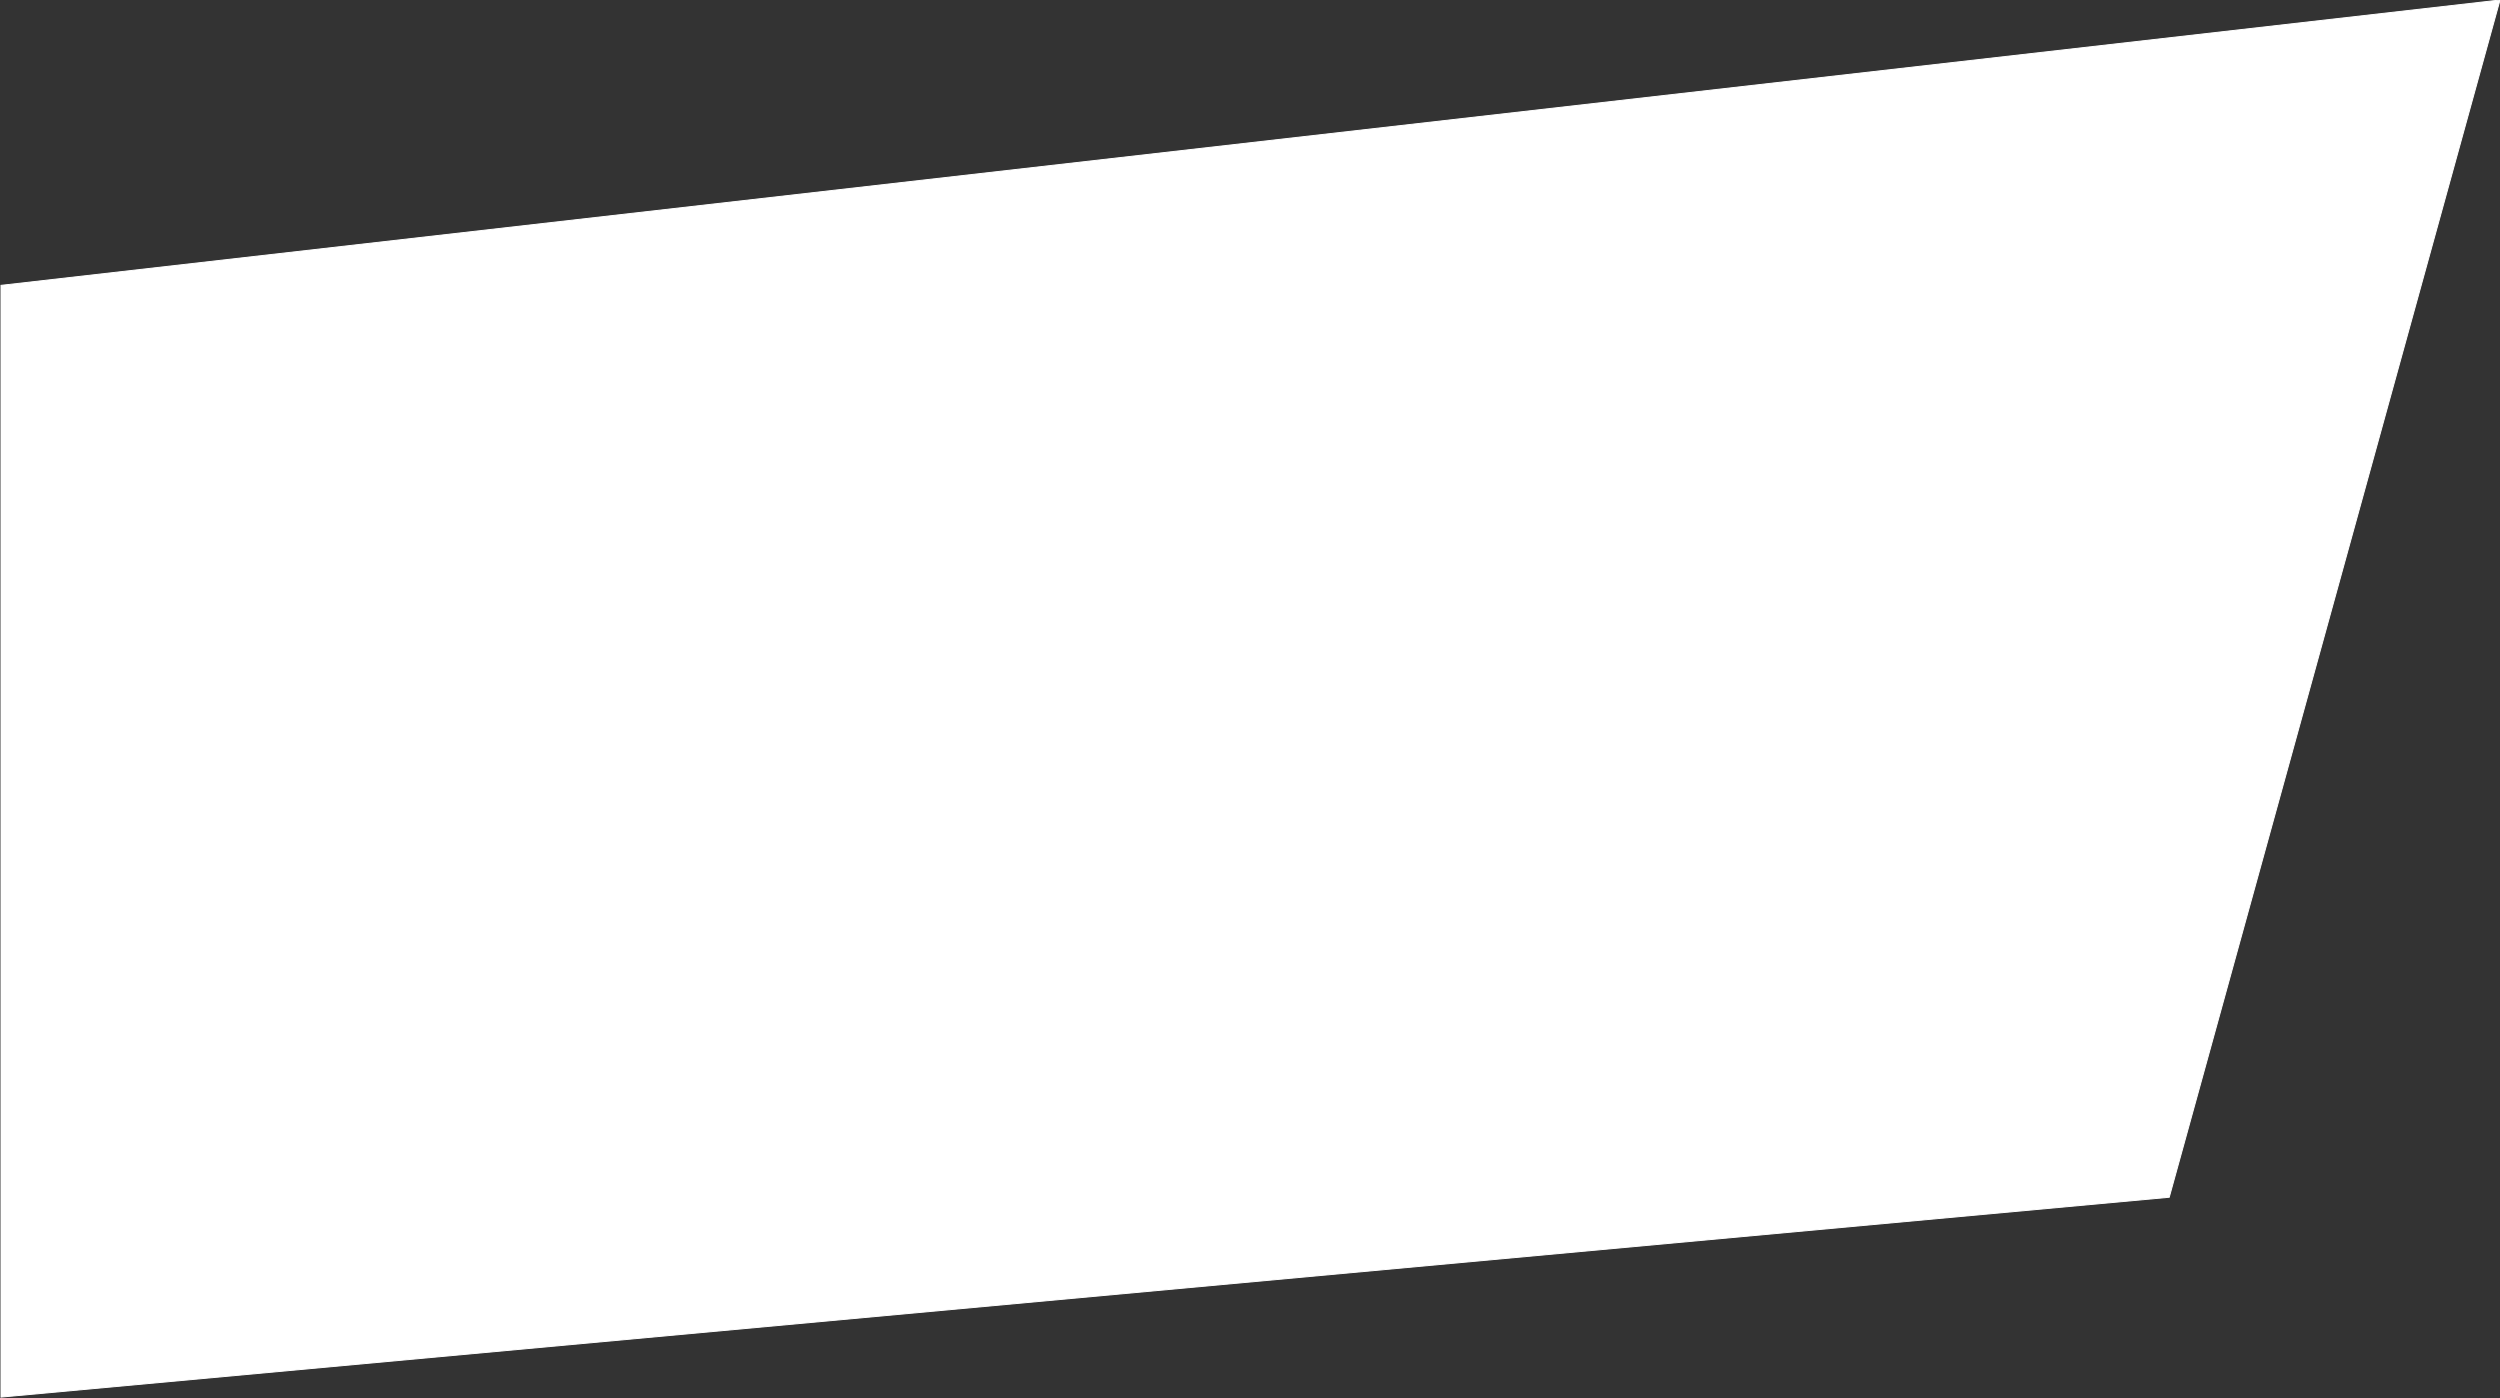 <svg width="2532" height="1416" viewBox="0 0 2532 1416" fill="none" xmlns="http://www.w3.org/2000/svg">
<rect x="0" y="0" width="2532" height="1416" fill="#333333" stroke="none"/>
<path d="M1 1415V289L2532 0L2197 1212.58L1 1415Z" fill="white" stroke="white"/>
</svg>
